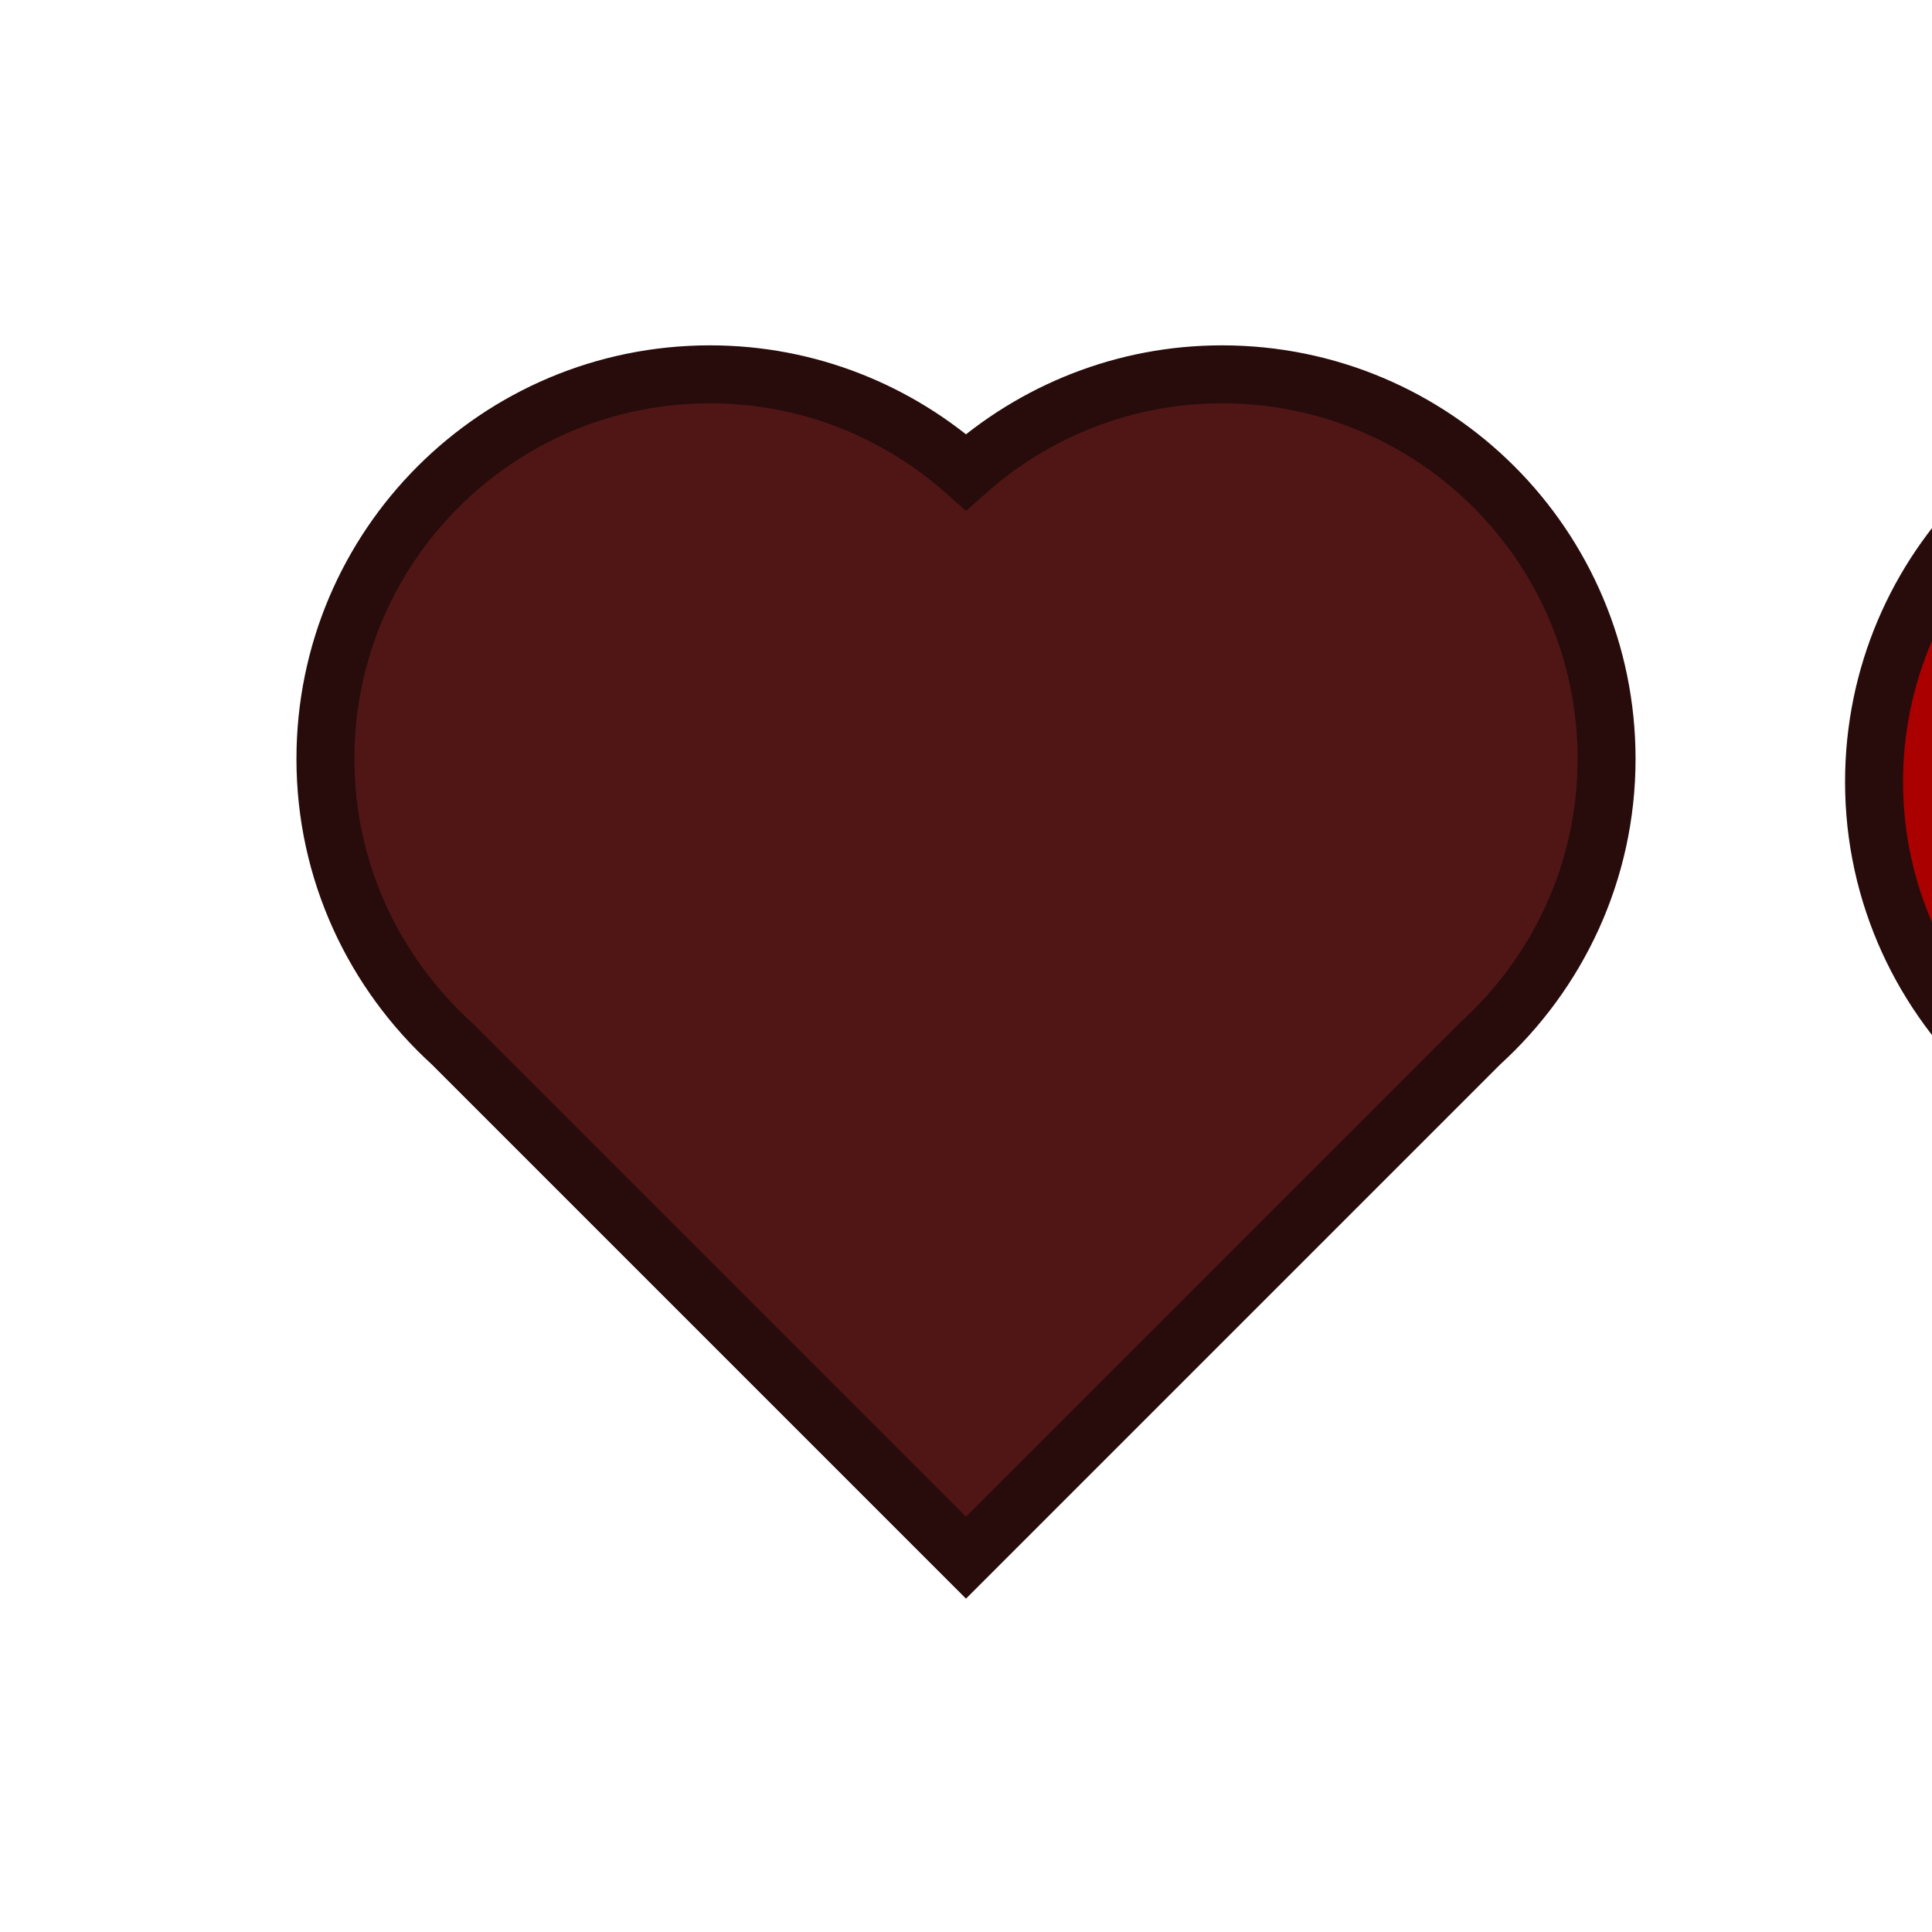 <?xml version="1.0" encoding="UTF-8" standalone="no"?>
<!-- Created with Inkscape (http://www.inkscape.org/) -->

<svg
   xmlns:dc="http://purl.org/dc/elements/1.1/"
   xmlns:cc="http://creativecommons.org/ns#"
   xmlns:rdf="http://www.w3.org/1999/02/22-rdf-syntax-ns#"
   xmlns:svg="http://www.w3.org/2000/svg"
   xmlns="http://www.w3.org/2000/svg"
   xmlns:sodipodi="http://sodipodi.sourceforge.net/DTD/sodipodi-0.dtd"
   xmlns:inkscape="http://www.inkscape.org/namespaces/inkscape"
   width="100"
   height="100"
   id="svg2"
   version="1.1"
   inkscape:version="0.48.4 r9939"
   sodipodi:docname="heart.svg">
  <defs
     id="defs4" />
  <sodipodi:namedview
     id="base"
     pagecolor="#ffffff"
     bordercolor="#666666"
     borderopacity="1.0"
     inkscape:pageopacity="0.0"
     inkscape:pageshadow="2"
     inkscape:zoom="5.8760574"
     inkscape:cx="57.481158"
     inkscape:cy="51.994466"
     inkscape:document-units="px"
     inkscape:current-layer="layer1"
     showgrid="false"
     inkscape:window-width="1920"
     inkscape:window-height="1018"
     inkscape:window-x="-8"
     inkscape:window-y="-8"
     inkscape:window-maximized="1" />
  <g
     inkscape:label="Calque 1"
     inkscape:groupmode="layer"
     id="layer1"
     transform="translate(0,-952.362)">
    <g
       transform="translate(-109.734,-94.655)"
       id="g3811-1">
      <g
         transform="matrix(0.94,0,0,0.94,6.283,55.3)"
         id="g3031-7">
        <path
           sodipodi:type="arc"
           style="fill:#550000;fill-opacity:1;stroke:none"
           id="path3025-4"
           sodipodi:cx="29.90373"
           sodipodi:cy="37.725632"
           sodipodi:rx="16.907341"
           sodipodi:ry="16.907341"
           d="m 46.811,37.726 c 0,9.338 -7.57,16.907 -16.907,16.907 -9.338,0 -16.907,-7.57 -16.907,-16.907 0,-9.338 7.57,-16.907 16.907,-16.907 9.338,0 16.907,7.57 16.907,16.907 z"
           transform="matrix(1.253,0,0,1.253,-5.053,948.909)" />
        <path
           sodipodi:type="arc"
           style="fill:#550000;fill-opacity:1;stroke:none"
           id="path3027-0"
           sodipodi:cx="66.967506"
           sodipodi:cy="43.862816"
           sodipodi:rx="17.509026"
           sodipodi:ry="17.509026"
           d="m 84.477,43.863 c 0,9.67 -7.839,17.509 -17.509,17.509 -9.67,0 -17.509,-7.839 -17.509,-17.509 0,-9.67 7.839,-17.509 17.509,-17.509 9.67,0 17.509,7.839 17.509,17.509 z"
           transform="matrix(1.21,0,0,1.21,-20.457,943.106)" />
        <rect
           style="fill:#550000;fill-opacity:1;stroke:none"
           id="rect3029-9"
           width="40.931"
           height="42.026"
           x="727.466"
           y="660.594"
           transform="matrix(0.707,0.707,-0.707,0.707,0,0)" />
      </g>
    </g>
    <path
       inkscape:export-ydpi="100"
       inkscape:export-xdpi="100"
       inkscape:export-filename="C:\dev\project\kivy-gamelib\heartbar\img\heart-4.png"
       inkscape:connector-curvature="0"
       style="fill:#aa0000;fill-opacity:1;stroke:#280b0b;stroke-width:3;stroke-miterlimit:4;stroke-opacity:1;stroke-dasharray:none"
       d="m 116.906,972.928 c -11.001,0 -19.906,8.905 -19.906,19.906 0,5.836 2.532,11.076 6.531,14.719 l 26.625,26.625 26.625,-26.625 c 3.999,-3.643 6.531,-8.883 6.531,-14.719 0,-11.001 -8.906,-19.906 -19.906,-19.906 -5.085,0 -9.73,1.927 -13.25,5.062 -3.52,-3.136 -8.165,-5.062 -13.25,-5.062 z"
       id="path3860" />
    <path
       inkscape:connector-curvature="0"
       style="fill:#501616;fill-opacity:1;stroke:#280b0b;stroke-width:3;stroke-miterlimit:4;stroke-opacity:1;stroke-dasharray:none"
       d="m 36.75,971.737 c -11.001,0 -19.906,8.905 -19.906,19.906 0,5.836 2.532,11.076 6.531,14.719 l 26.625,26.625 26.625,-26.625 c 3.999,-3.643 6.531,-8.883 6.531,-14.719 0,-11.001 -8.906,-19.906 -19.906,-19.906 -5.085,0 -9.73,1.927 -13.25,5.062 -3.52,-3.136 -8.165,-5.062 -13.25,-5.062 z"
       id="path3872"
       inkscape:export-filename="C:\dev\project\kivy-gamelib\heartbar\img\heart-0.png"
       inkscape:export-xdpi="100"
       inkscape:export-ydpi="100" />
  </g>
</svg>
